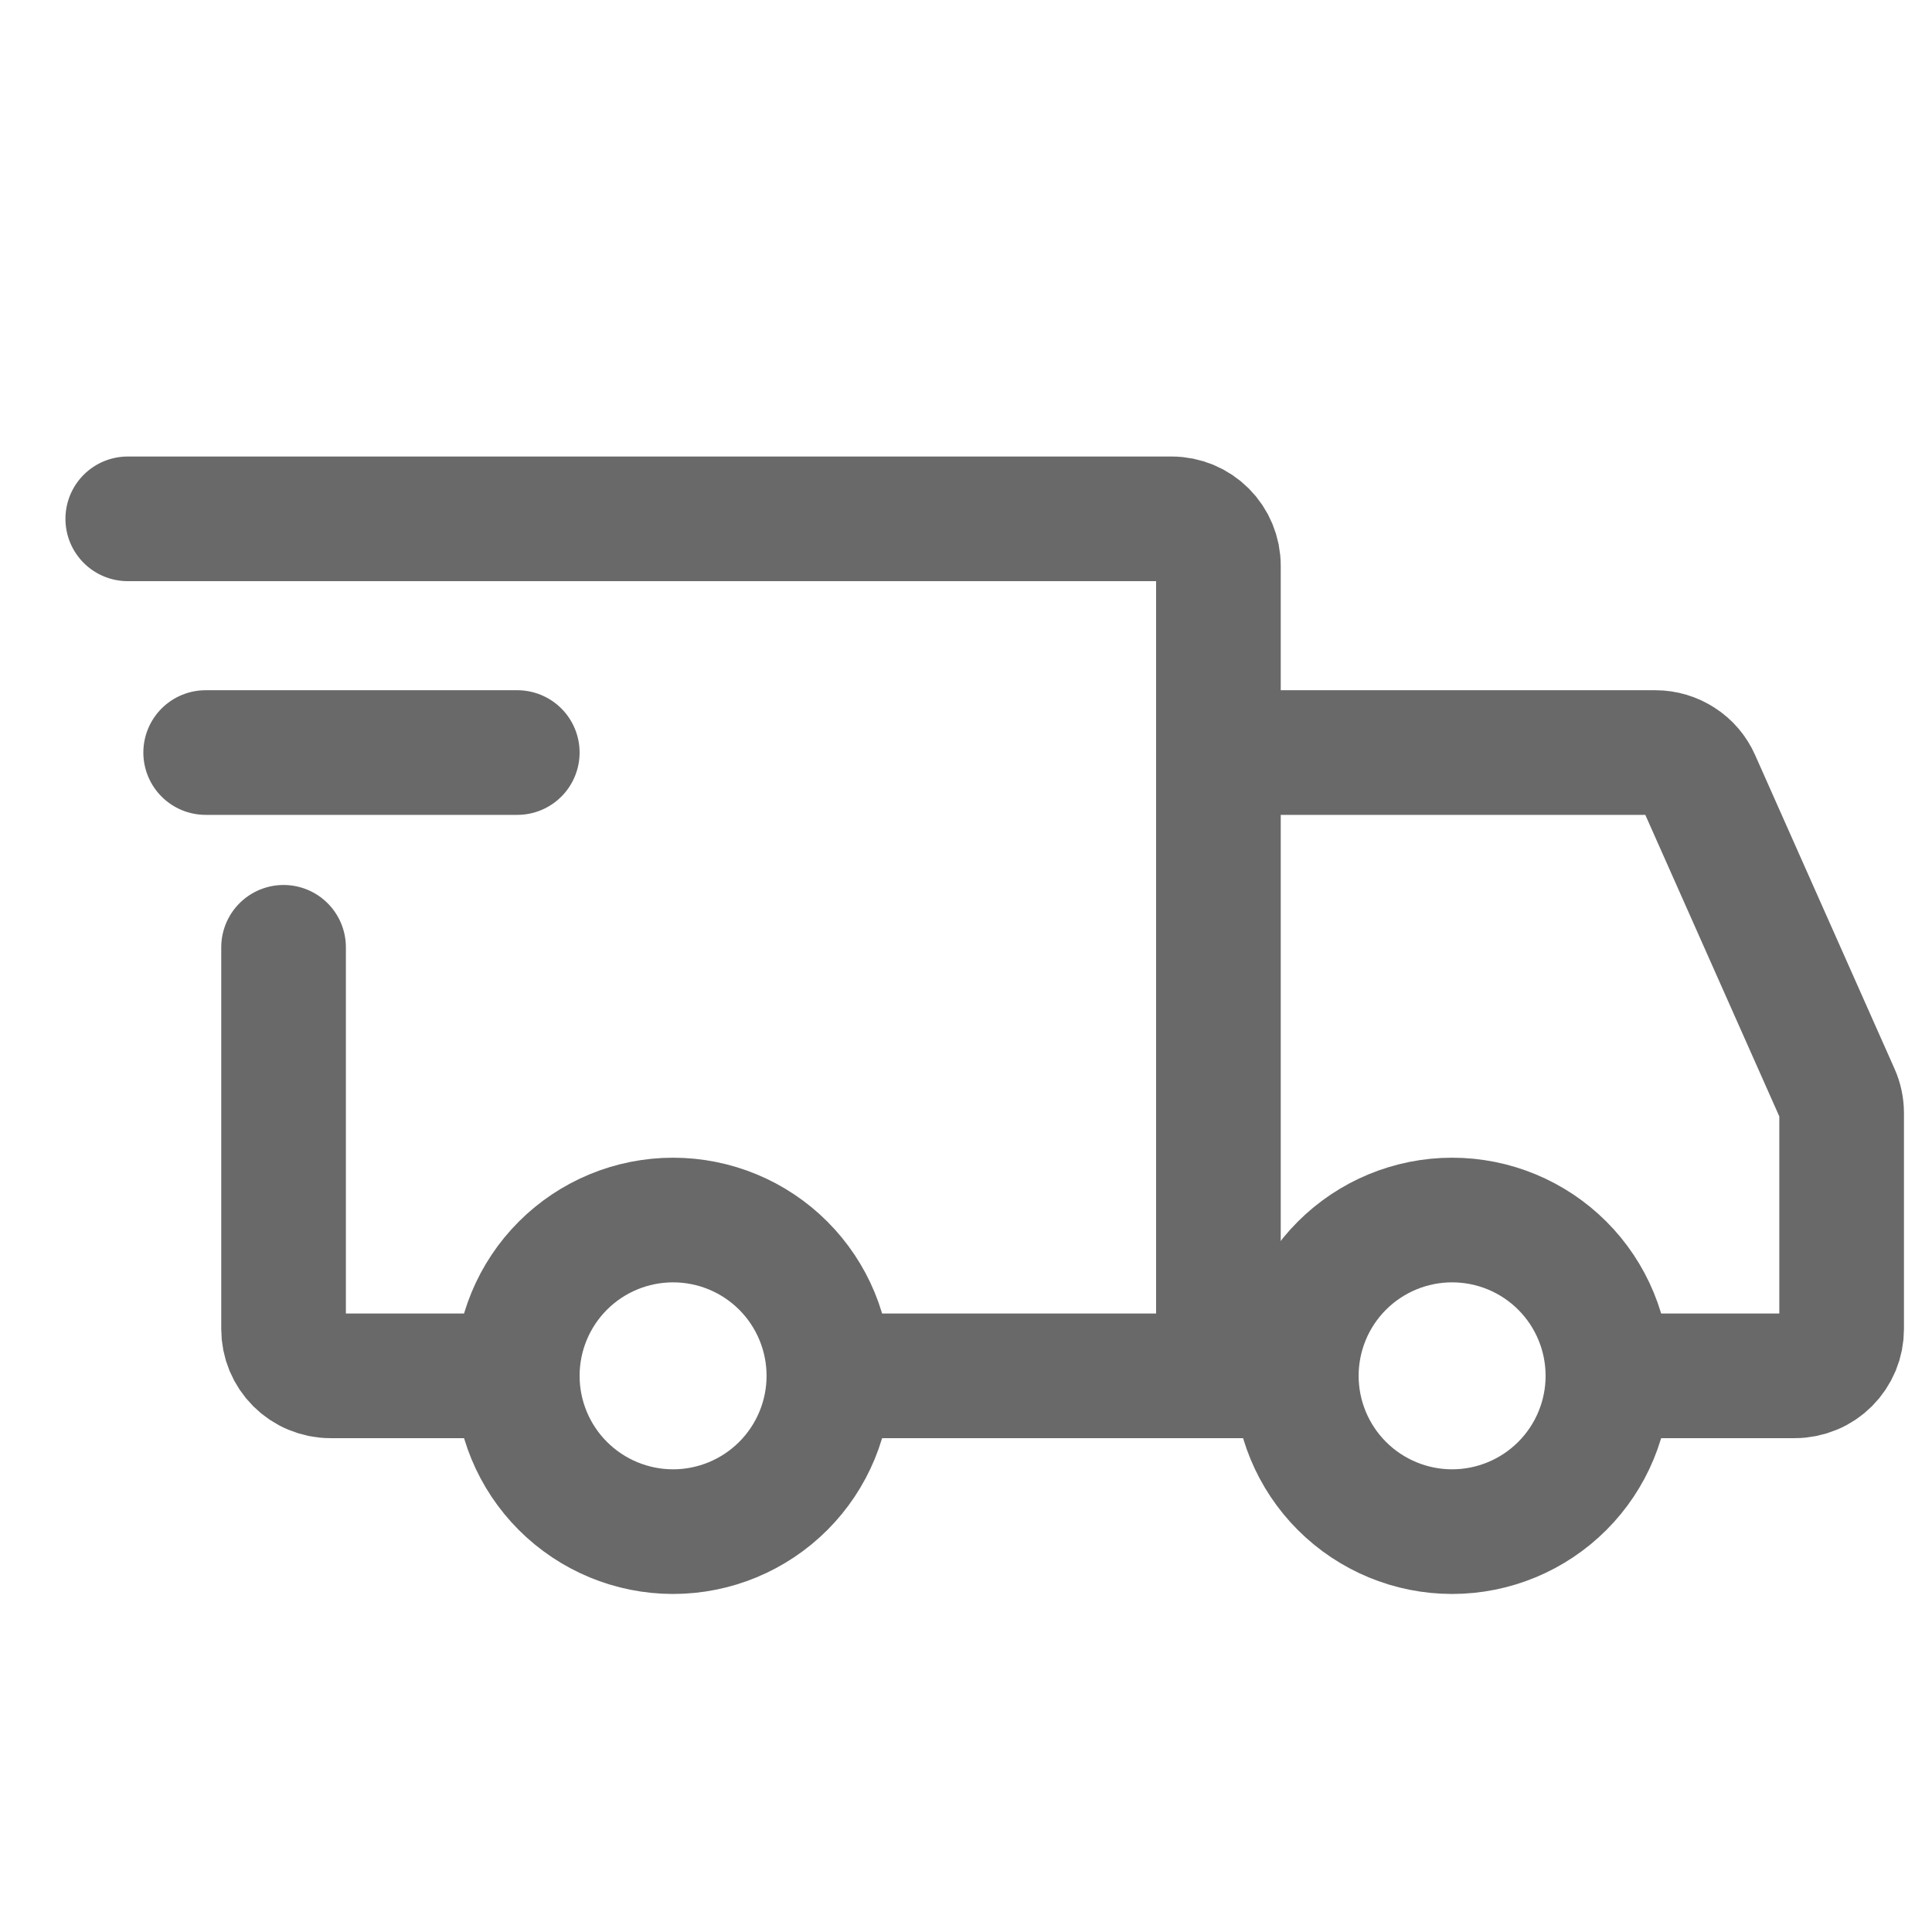 <svg width="31" height="31" viewBox="0 0 31 31" fill="none" xmlns="http://www.w3.org/2000/svg">
<g clip-path="url(#clip0_346_1837)">
<path d="M10.8 24.576C11.463 24.576 12.099 24.312 12.568 23.843C13.037 23.374 13.3 22.738 13.3 22.076C13.3 21.413 13.037 20.777 12.568 20.308C12.099 19.839 11.463 19.576 10.8 19.576C10.137 19.576 9.501 19.839 9.032 20.308C8.563 20.777 8.3 21.413 8.3 22.076C8.3 22.738 8.563 23.374 9.032 23.843C9.501 24.312 10.137 24.576 10.8 24.576V24.576ZM23.3 24.576C23.963 24.576 24.599 24.312 25.068 23.843C25.537 23.374 25.8 22.738 25.8 22.076C25.8 21.413 25.537 20.777 25.068 20.308C24.599 19.839 23.963 19.576 23.3 19.576C22.637 19.576 22.001 19.839 21.532 20.308C21.063 20.777 20.8 21.413 20.8 22.076C20.8 22.738 21.063 23.374 21.532 23.843C22.001 24.312 22.637 24.576 23.3 24.576V24.576Z" stroke="#696969" stroke-width="2" stroke-miterlimit="1.5" stroke-linecap="round" stroke-linejoin="round"/>
<path d="M13.363 22.076H19.55V9.075C19.55 8.877 19.471 8.686 19.33 8.545C19.19 8.405 18.999 8.325 18.8 8.325H2.05M7.863 22.076H5.3C5.202 22.076 5.104 22.056 5.013 22.018C4.922 21.981 4.839 21.925 4.77 21.856C4.7 21.786 4.645 21.703 4.607 21.613C4.569 21.521 4.55 21.424 4.55 21.326V15.2" stroke="#696969" stroke-width="2" stroke-linecap="round"/>
<path d="M3.3 12.075H8.3" stroke="#696969" stroke-width="2" stroke-linecap="round" stroke-linejoin="round"/>
<path d="M19.55 12.075H26.562C26.707 12.075 26.849 12.118 26.971 12.197C27.093 12.275 27.189 12.388 27.248 12.521L29.485 17.555C29.528 17.651 29.55 17.755 29.55 17.859V21.326C29.55 21.424 29.531 21.521 29.493 21.613C29.455 21.703 29.4 21.786 29.33 21.856C29.261 21.925 29.178 21.981 29.087 22.018C28.996 22.056 28.898 22.076 28.8 22.076H26.425M19.55 22.076H20.8" stroke="#696969" stroke-width="2" stroke-linecap="round"/>
</g>
<defs>
<clipPath id="clip0_346_1837">
<rect width="30" height="30" fill="white" transform="translate(0.8 0.826)"/>
</clipPath>
</defs>
</svg>
